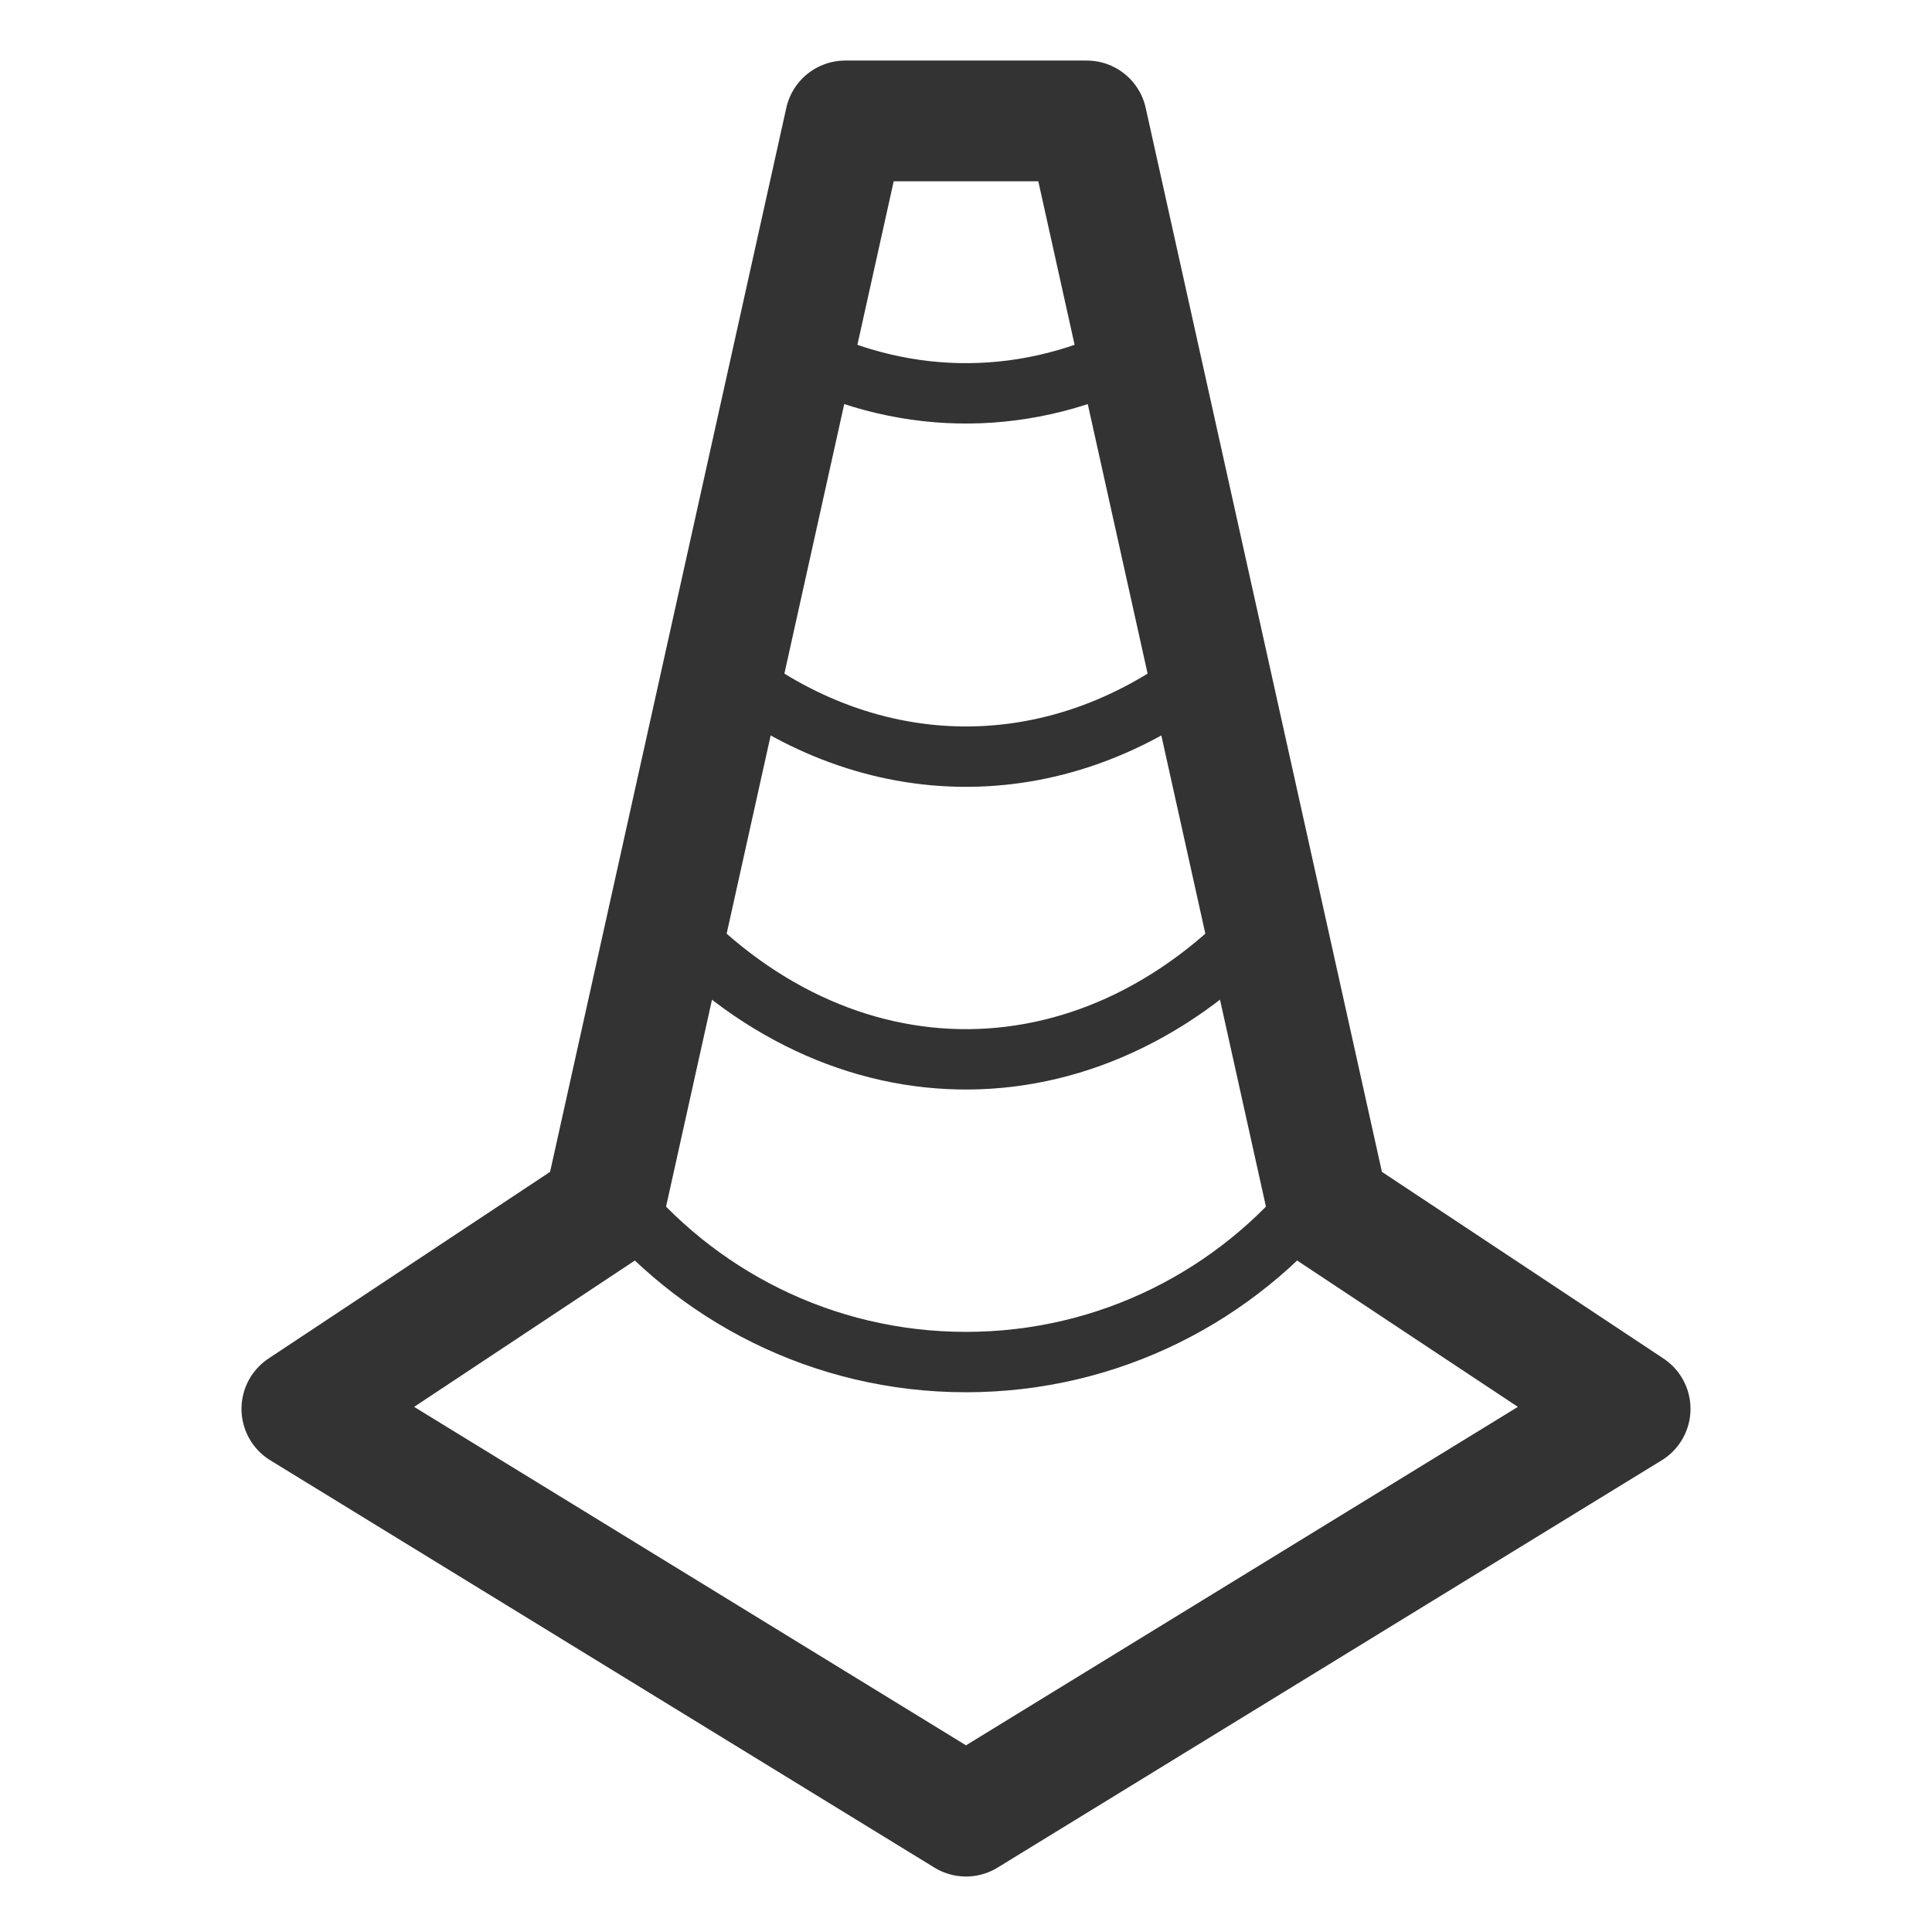 <?xml version="1.0" encoding="utf-8"?>
<!-- Generator: Adobe Illustrator 18.0.0, SVG Export Plug-In . SVG Version: 6.00 Build 0)  -->
<!DOCTYPE svg PUBLIC "-//W3C//DTD SVG 1.1//EN" "http://www.w3.org/Graphics/SVG/1.1/DTD/svg11.dtd">
<svg version="1.1" id="Icons" xmlns="http://www.w3.org/2000/svg" xmlns:xlink="http://www.w3.org/1999/xlink" x="0px" y="0px"
	 viewBox="0 0 32 32" enable-background="new 0 0 32 32" xml:space="preserve">
<g>
	
		<polygon fill="none" stroke="#333333" stroke-width="2" stroke-linecap="round" stroke-linejoin="round" stroke-miterlimit="10" points="
		22,20.02 18,2.003 14,2.003 10,20.02 5,23.335 16,30.081 27,23.335 	"/>
	<path fill="none" stroke="#333333" stroke-linecap="round" stroke-linejoin="round" stroke-miterlimit="10" d="M10.977,15.118
		c2.922,3.269,7.234,3.237,10.129-0.095"/>
	<path fill="none" stroke="#333333" stroke-linecap="round" stroke-linejoin="round" stroke-miterlimit="10" d="M12.007,11.078
		c2.428,1.921,5.476,1.939,7.916,0.055"/>
	<path fill="none" stroke="#333333" stroke-linecap="round" stroke-linejoin="round" stroke-miterlimit="10" d="M13.25,5.854
		c1.802,0.898,3.804,0.881,5.598-0.05"/>
	<path fill="none" stroke="#333333" stroke-linecap="round" stroke-linejoin="round" stroke-miterlimit="10" d="M21.863,19.73
		c-1.374,1.725-3.49,2.83-5.863,2.83c-2.375,0-4.491-1.107-5.866-2.833"/>
</g>
</svg>
